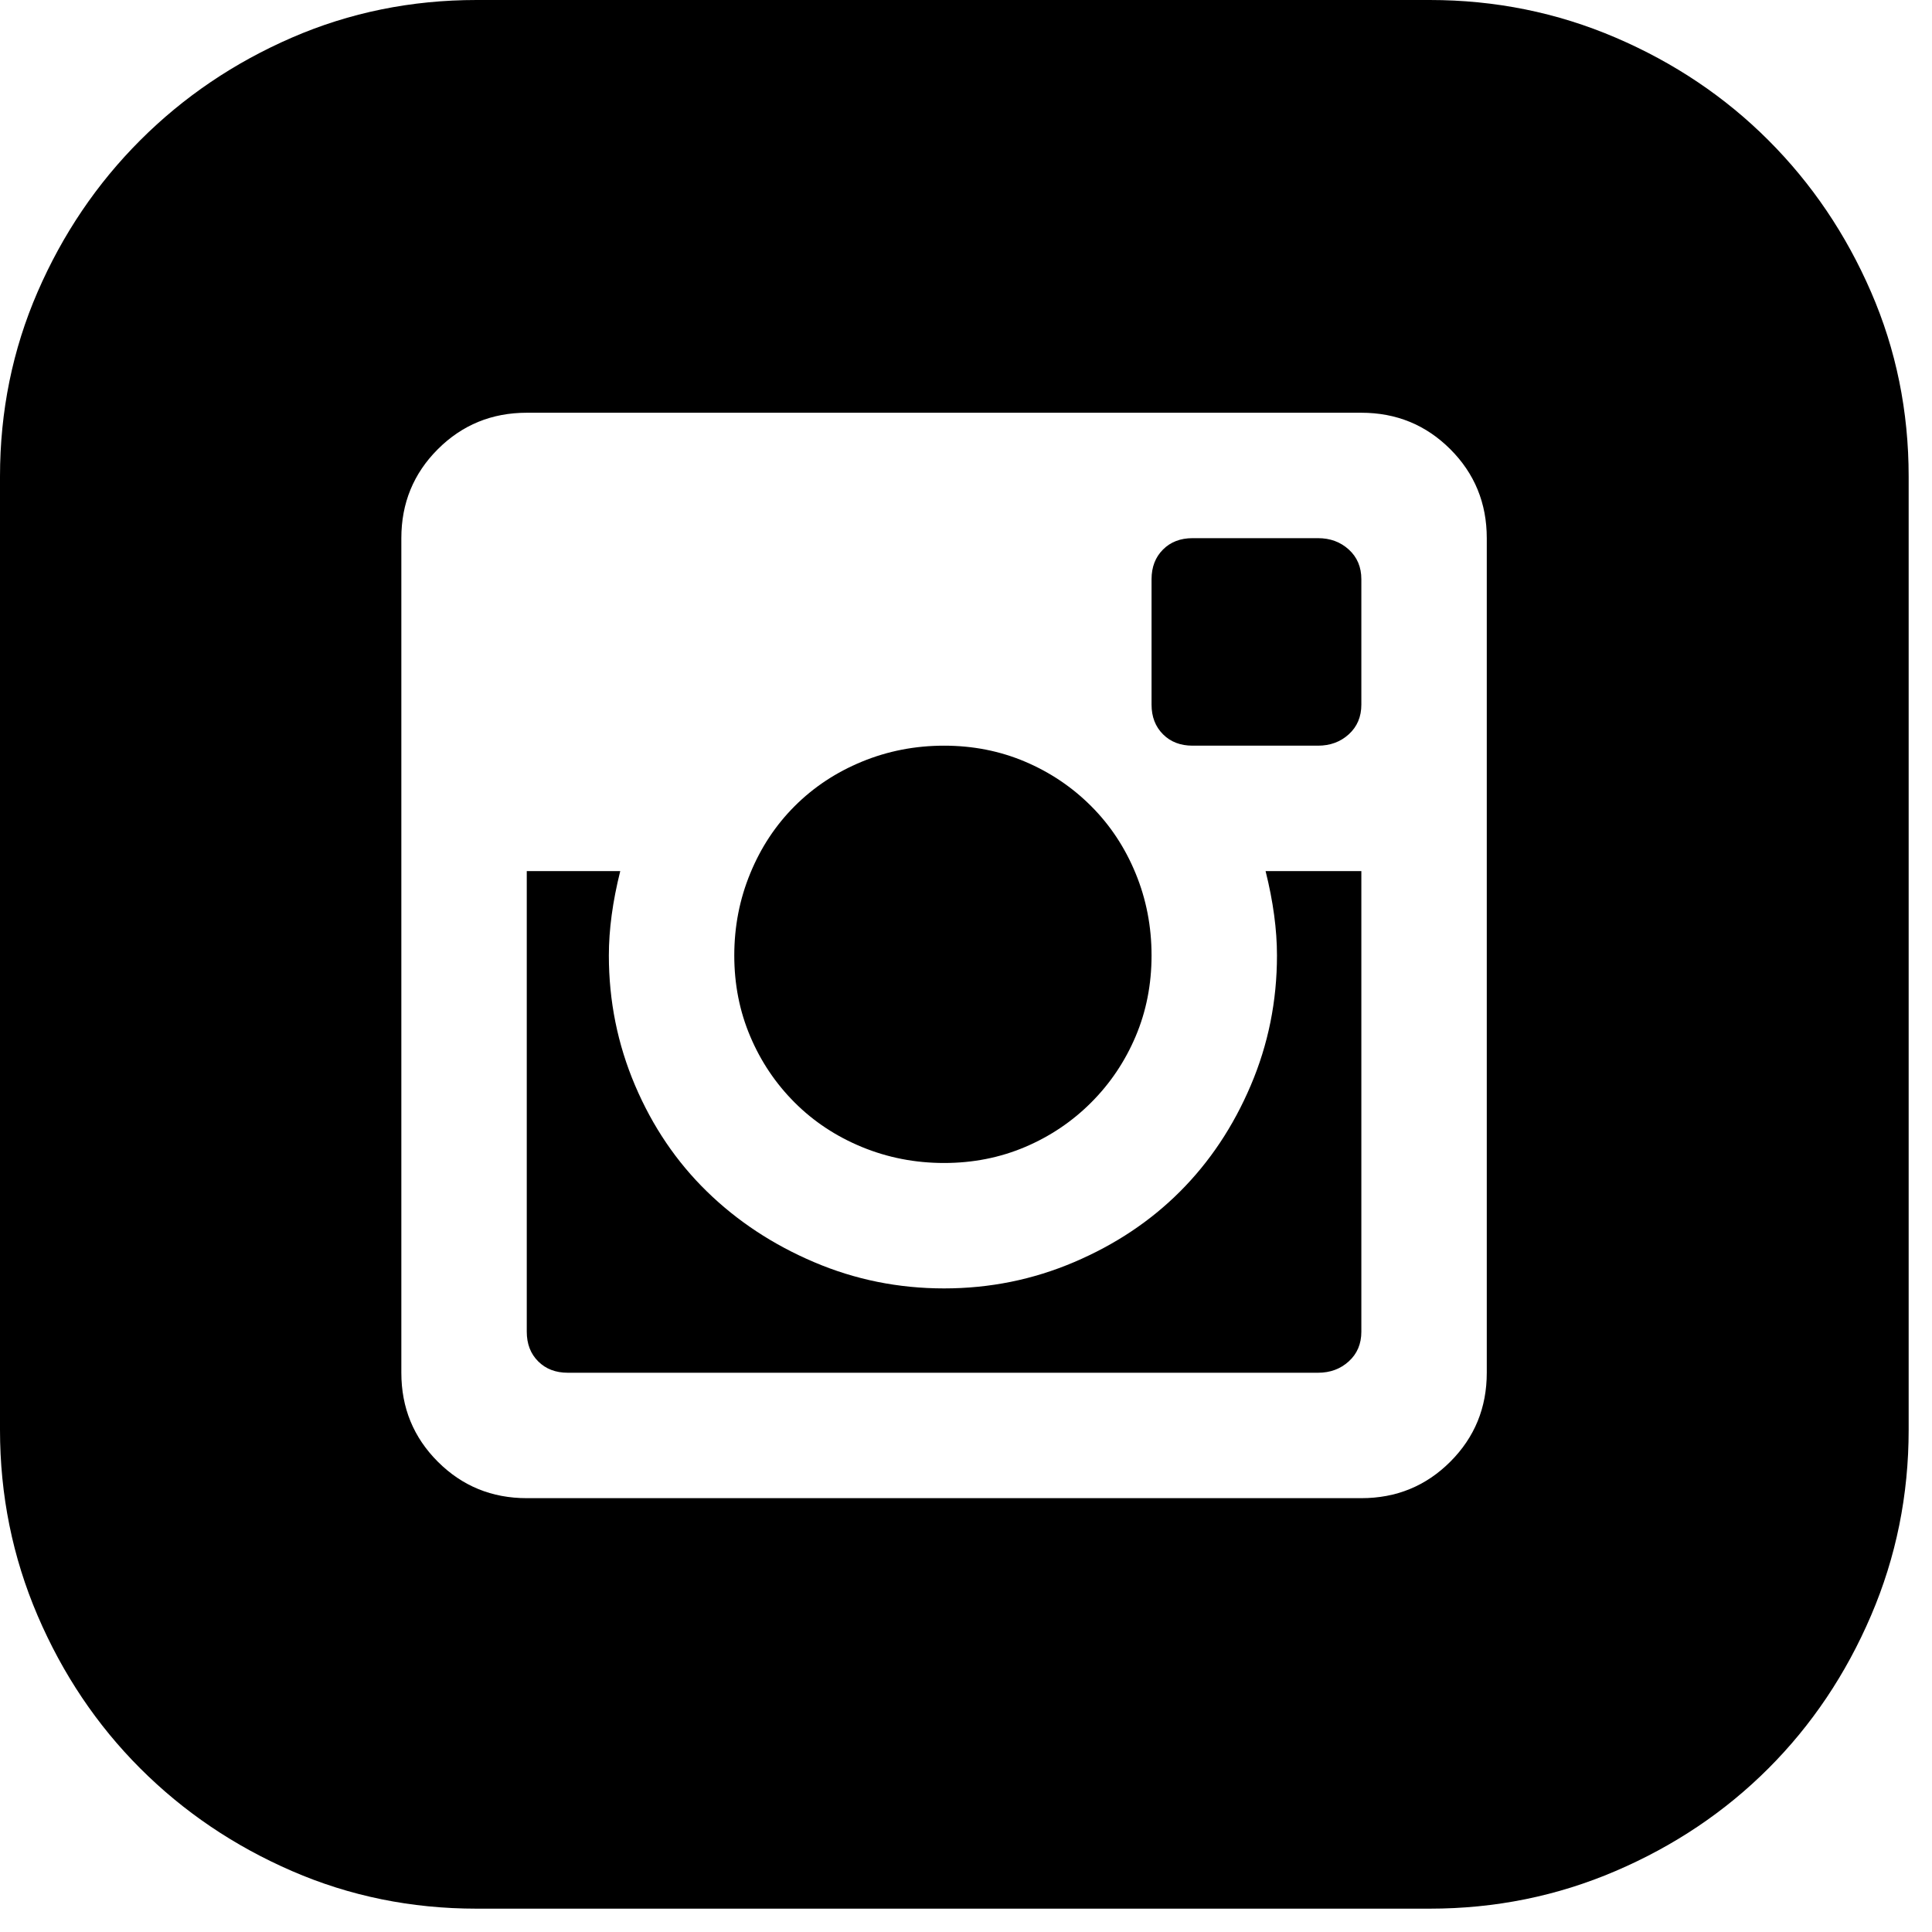 <svg width="49" height="49" viewBox="0 0 49 49" fill="none" xmlns="http://www.w3.org/2000/svg">
<path d="M32.387 24.233C32.387 23.577 32.291 22.864 32.098 22.093H34.527V33.775C34.527 34.084 34.421 34.334 34.209 34.527C33.997 34.72 33.737 34.816 33.428 34.816H14.401C14.092 34.816 13.842 34.72 13.649 34.527C13.456 34.334 13.36 34.084 13.36 33.775V22.093H15.731C15.538 22.864 15.442 23.577 15.442 24.233C15.442 25.389 15.664 26.488 16.107 27.529C16.55 28.57 17.158 29.467 17.929 30.219C18.7 30.971 19.606 31.568 20.647 32.011C21.688 32.455 22.787 32.677 23.944 32.677C25.1 32.677 26.199 32.455 27.24 32.011C28.281 31.568 29.178 30.971 29.929 30.219C30.681 29.467 31.279 28.57 31.722 27.529C32.166 26.488 32.387 25.389 32.387 24.233ZM23.944 29.496C23.211 29.496 22.517 29.361 21.861 29.091C21.206 28.821 20.637 28.445 20.155 27.963C19.673 27.481 19.297 26.922 19.028 26.286C18.758 25.65 18.623 24.965 18.623 24.233C18.623 23.5 18.758 22.806 19.028 22.151C19.297 21.495 19.673 20.927 20.155 20.445C20.637 19.963 21.206 19.587 21.861 19.317C22.517 19.047 23.211 18.912 23.944 18.912C24.676 18.912 25.36 19.047 25.997 19.317C26.633 19.587 27.192 19.963 27.674 20.445C28.156 20.927 28.532 21.495 28.802 22.151C29.072 22.806 29.206 23.5 29.206 24.233C29.206 24.965 29.072 25.65 28.802 26.286C28.532 26.922 28.156 27.481 27.674 27.963C27.192 28.445 26.633 28.821 25.997 29.091C25.36 29.361 24.676 29.496 23.944 29.496ZM33.428 13.649C33.737 13.649 33.997 13.745 34.209 13.938C34.421 14.131 34.527 14.382 34.527 14.69V17.871C34.527 18.179 34.421 18.43 34.209 18.623C33.997 18.816 33.737 18.912 33.428 18.912H30.247C29.939 18.912 29.688 18.816 29.496 18.623C29.303 18.43 29.206 18.179 29.206 17.871V14.69C29.206 14.382 29.303 14.131 29.496 13.938C29.688 13.745 29.939 13.649 30.247 13.649H33.428ZM36.262 0C37.92 0 39.491 0.318 40.976 0.954C42.46 1.59 43.752 2.458 44.851 3.557C45.95 4.656 46.817 5.938 47.453 7.403C48.09 8.868 48.408 10.43 48.408 12.087V36.262C48.408 37.92 48.09 39.491 47.453 40.976C46.817 42.46 45.95 43.752 44.851 44.851C43.752 45.95 42.46 46.817 40.976 47.453C39.491 48.09 37.92 48.408 36.262 48.408H12.087C10.43 48.408 8.868 48.09 7.403 47.453C5.938 46.817 4.656 45.95 3.557 44.851C2.458 43.752 1.59 42.46 0.954 40.976C0.318 39.491 0 37.92 0 36.262V12.087C0 10.43 0.318 8.868 0.954 7.403C1.59 5.938 2.458 4.656 3.557 3.557C4.656 2.458 5.938 1.59 7.403 0.954C8.868 0.318 10.43 0 12.087 0H36.262ZM37.708 13.649C37.708 12.762 37.4 12.01 36.783 11.393C36.166 10.777 35.414 10.468 34.527 10.468H13.36C12.473 10.468 11.721 10.777 11.104 11.393C10.487 12.01 10.179 12.762 10.179 13.649V34.816C10.179 35.703 10.487 36.455 11.104 37.072C11.721 37.689 12.473 37.997 13.36 37.997H34.527C35.414 37.997 36.166 37.689 36.783 37.072C37.4 36.455 37.708 35.703 37.708 34.816V13.649Z" fill="black"/>
</svg>
